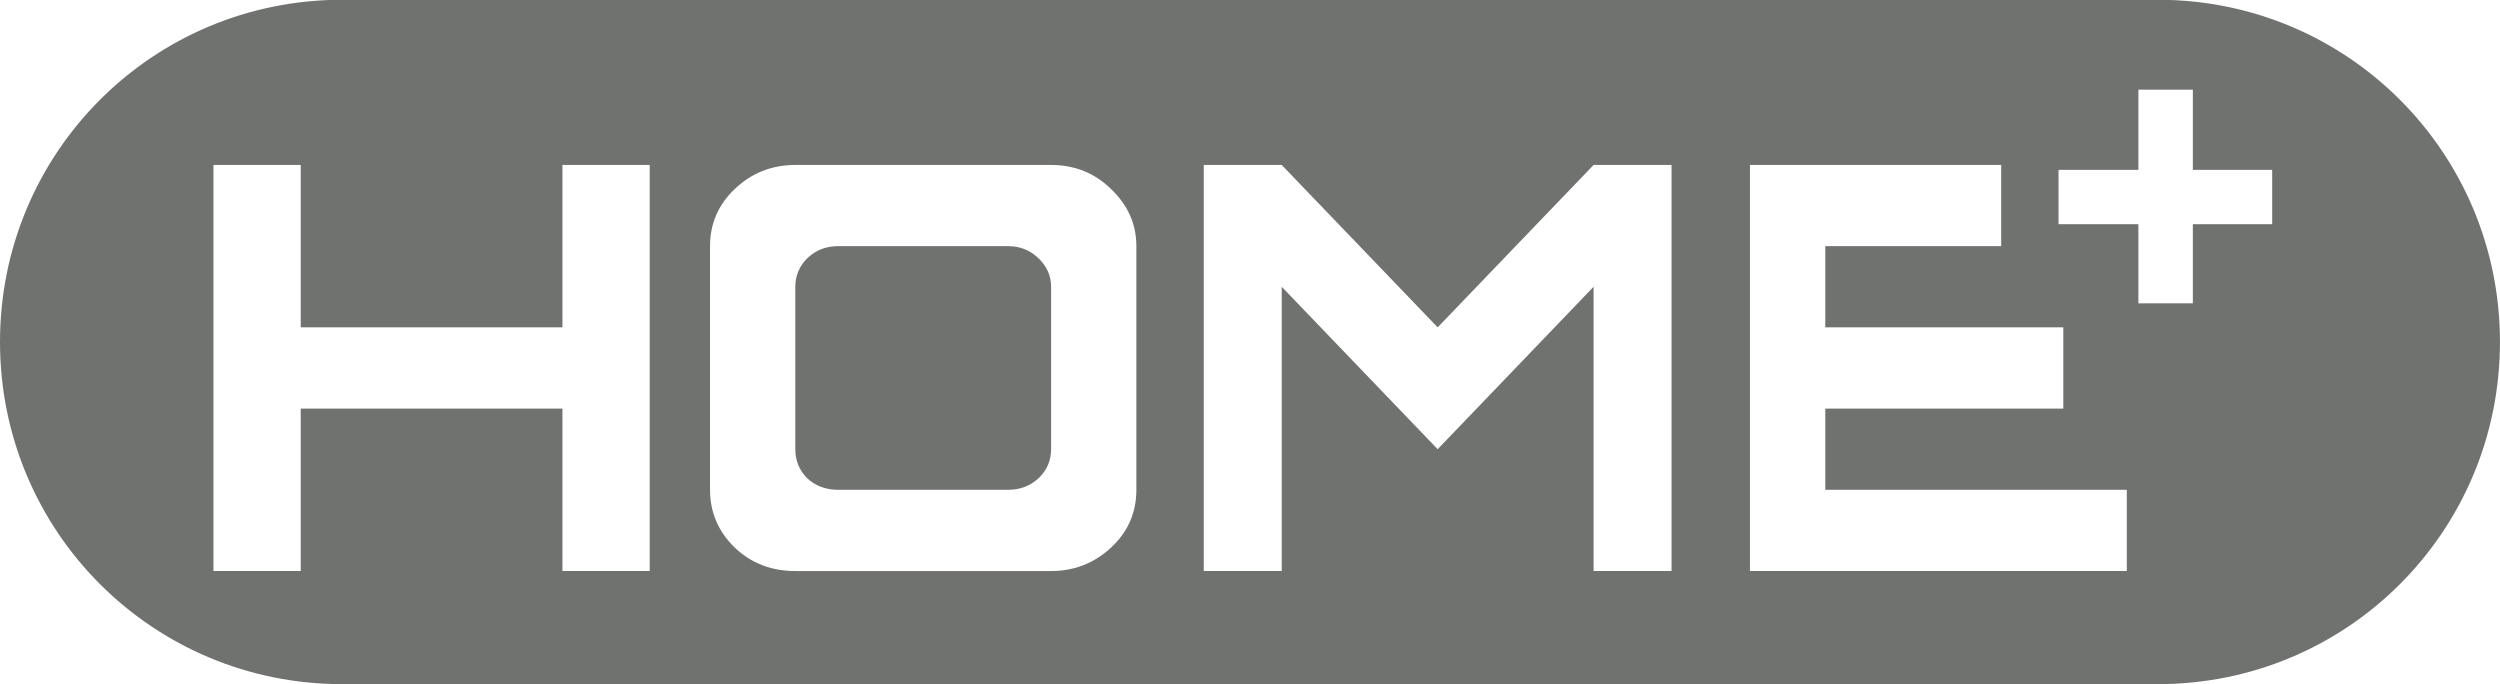 <svg width="211.67mm" height="57.946mm" version="1.1" viewBox="0 0 211.67 57.946" xml:space="preserve" xmlns="http://www.w3.org/2000/svg">
 <g transform="translate(-64.378 -123.48)">
  <path d="m93.351 123.46c-16.051 0-28.973 12.922-28.973 28.973 0 16.051 12.922 28.973 28.973 28.973h153.72c16.051 0 28.973-12.922 28.973-28.973 0-16.051-12.922-28.973-28.973-28.973zm152.08 7.613h4.611v6.79h6.717v4.601h-6.717v6.699h-4.611v-6.699h-6.761v-4.601h6.761zm-162.98 6.374h7.389v13.75h22.16v-13.75h7.387v34.381h-7.387v-13.753h-22.16v13.753h-7.389zm49.264 0h21.659c1.993 0 3.685 0.68 5.076 2.041 1.429 1.361 2.142 2.972 2.142 4.835v20.628c0 1.934-0.713 3.564-2.142 4.889-1.429 1.325-3.121 1.989-5.076 1.989h-21.659c-2.03 0-3.742-0.664-5.133-1.989-1.391-1.361-2.087-2.991-2.087-4.889v-20.628c0-1.898 0.696-3.509 2.087-4.835 1.429-1.361 3.14-2.041 5.133-2.041zm34.584 0h6.6l13.203 13.75 13.203-13.75h6.6v34.381h-6.6v-24.068l-13.203 13.753-13.203-13.753v24.068h-6.6zm46.244 0h21.272v6.875h-14.893v6.875h20.153v6.878h-20.153v6.875h25.528v6.878h-31.907zm-77.219 6.875c-1.015 0-1.879 0.34-2.594 1.02-0.677 0.68-1.015 1.486-1.015 2.417v13.753c0 0.967 0.338 1.791 1.015 2.472 0.714 0.645 1.579 0.966 2.594 0.966h14.438c0.978 0 1.825-0.321 2.539-0.966 0.714-0.68 1.072-1.505 1.072-2.472v-13.753c0-0.931-0.358-1.737-1.072-2.417-0.714-0.681-1.562-1.02-2.539-1.02z" fill="#70726f" stroke-width="4.55"/>
 </g>
</svg>
